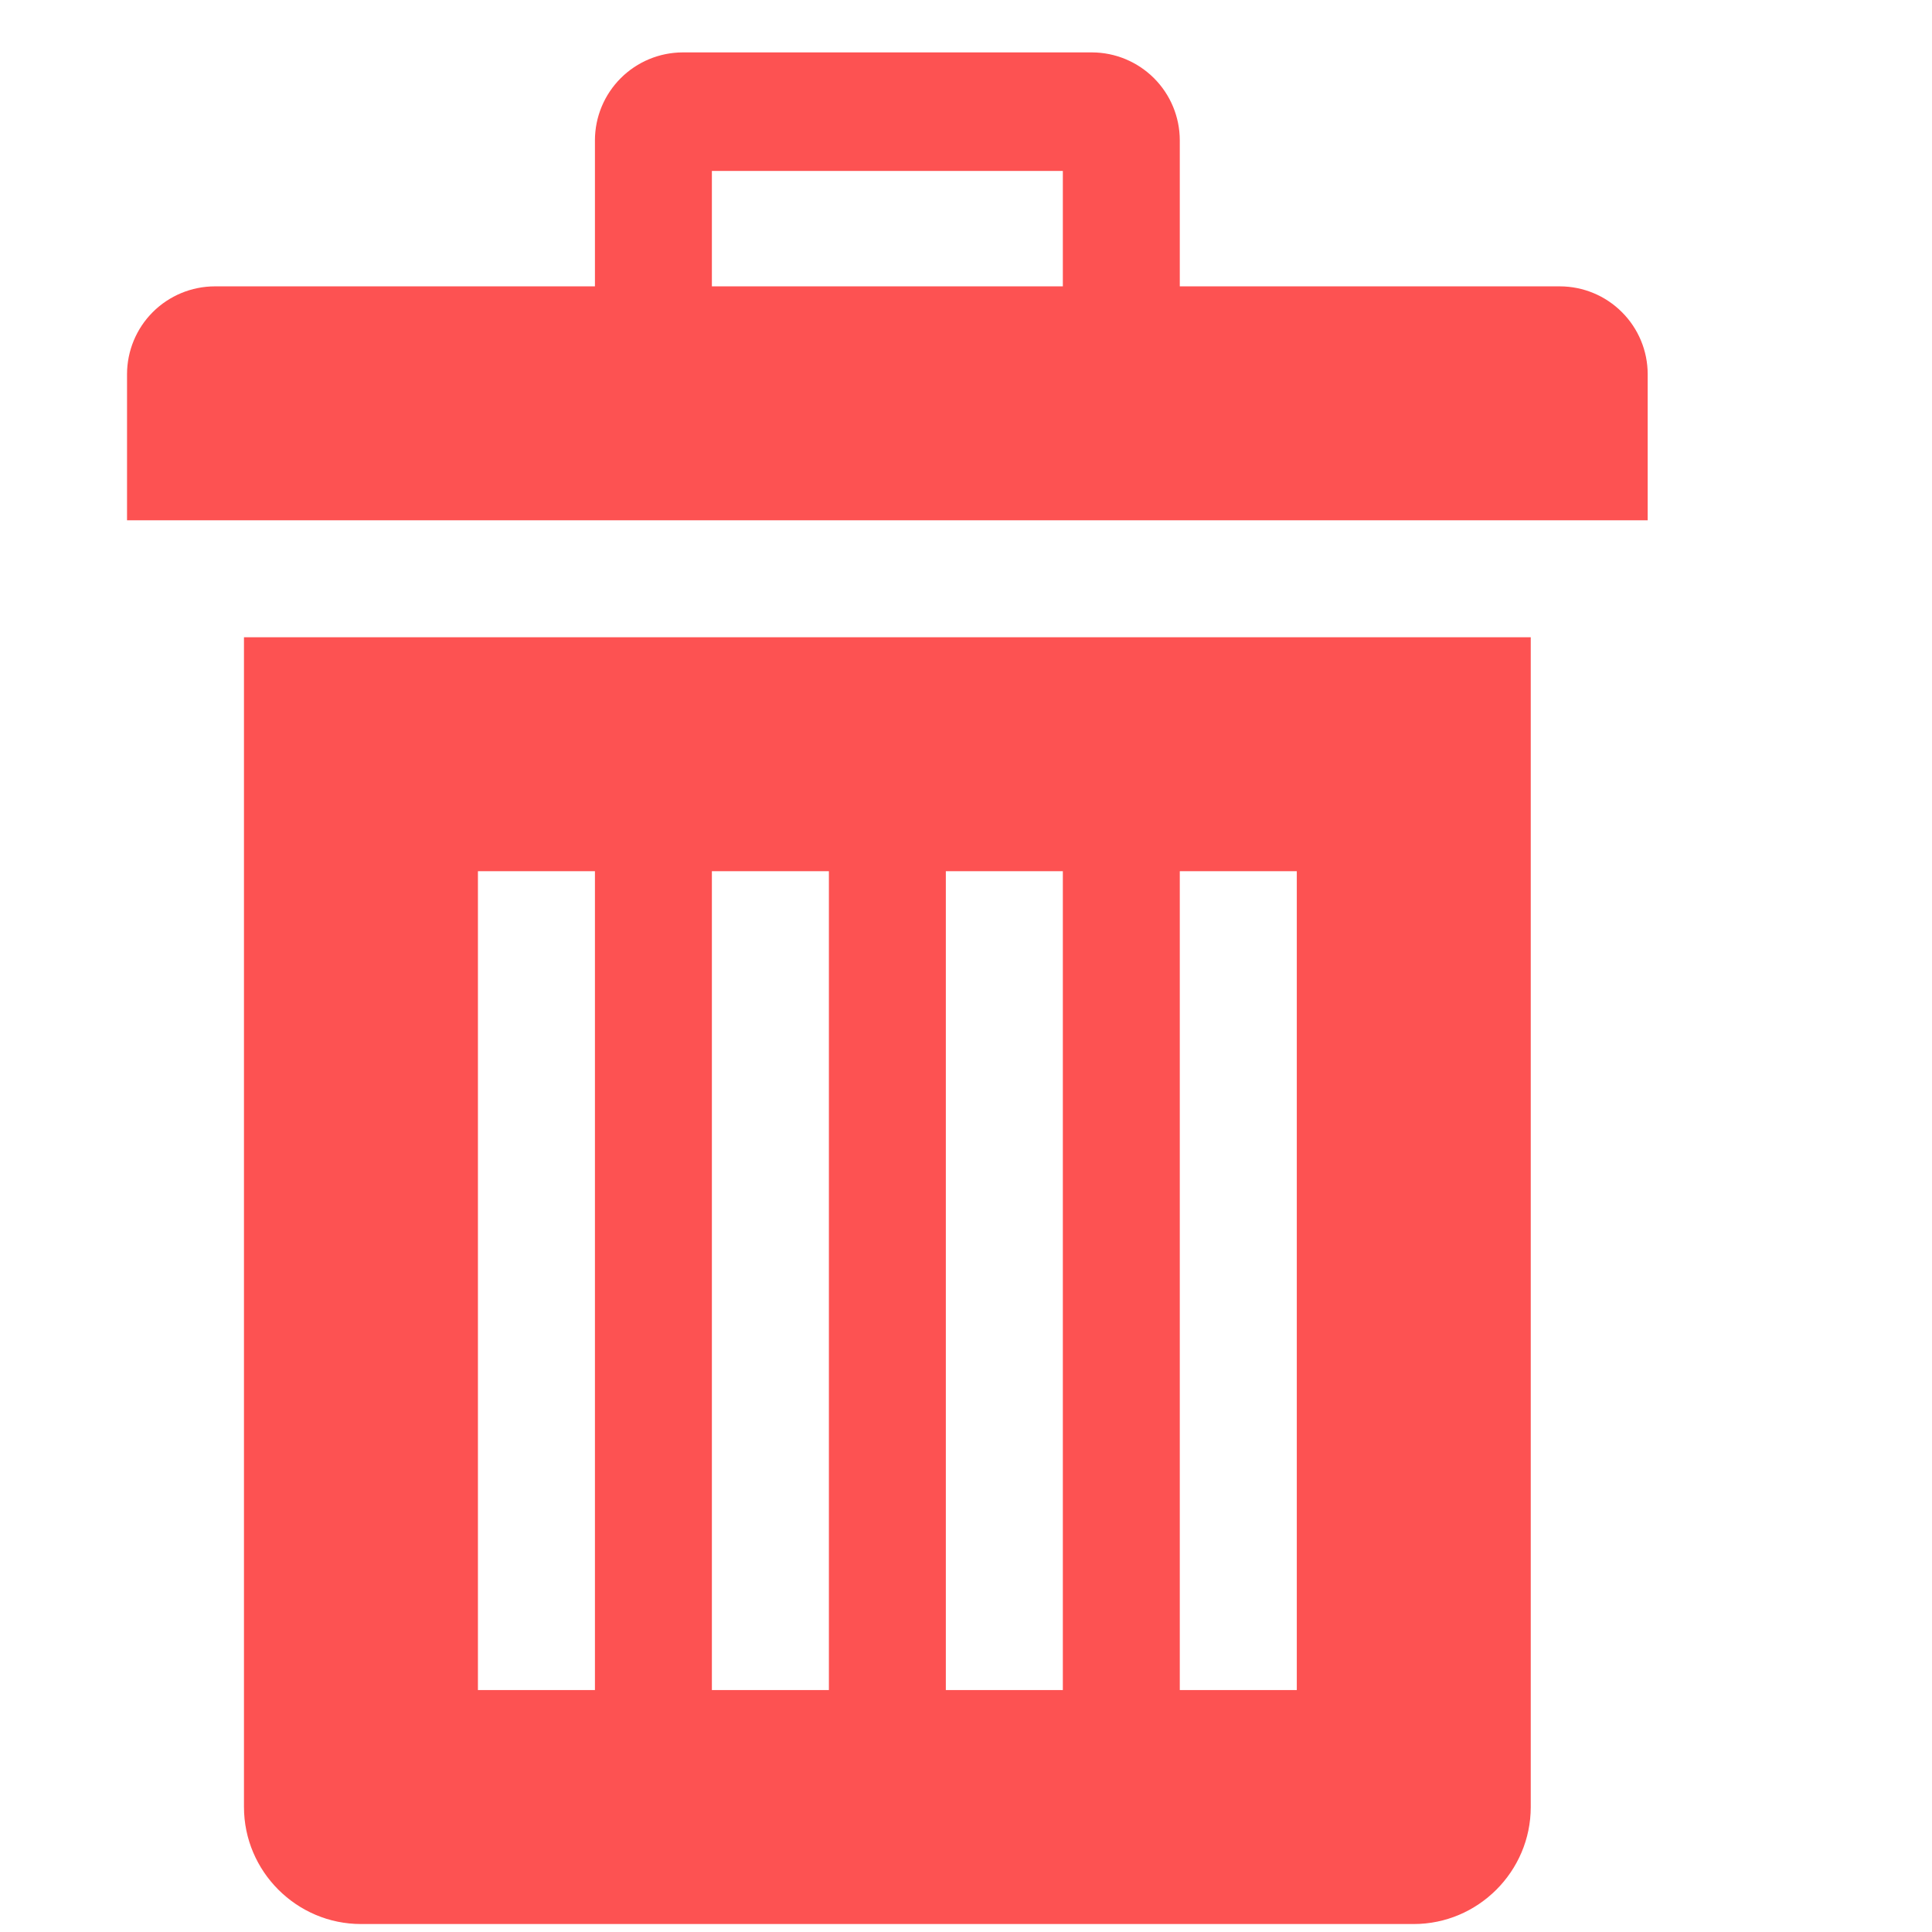 <svg width="32" height="32" viewBox="0 0 32 32" fill="none" xmlns="http://www.w3.org/2000/svg">
<g clip-path="url(#clip0_354_35)">
<path d="M4.041 10.555V29.93C4.041 30.996 4.913 31.868 5.979 31.868H23.416C24.482 31.868 25.354 30.996 25.354 29.93V10.555H4.041ZM9.854 27.993H7.916V14.43H9.854V27.993ZM13.729 27.993H11.791V14.43H13.729V27.993ZM17.604 27.993H15.666V14.43H17.604V27.993ZM21.479 27.993H19.541V14.43H21.479V27.993ZM25.838 4.743H19.541V2.321C19.54 1.936 19.386 1.567 19.114 1.295C18.841 1.023 18.473 0.869 18.088 0.868L11.307 0.868C10.922 0.869 10.553 1.023 10.281 1.295C10.009 1.567 9.855 1.936 9.854 2.321V4.743H3.557C3.172 4.744 2.803 4.897 2.53 5.17C2.258 5.442 2.105 5.811 2.104 6.196V8.618H27.291V6.196C27.29 5.811 27.137 5.442 26.864 5.17C26.592 4.897 26.223 4.744 25.838 4.743ZM17.604 4.743H11.791V2.831H17.604V4.743Z" fill="#FD5252"/>
</g>
<defs>
<clipPath id="clip0_354_35">
<rect width="31" height="31" fill="white" transform="translate(0.166 0.868)"/>
</clipPath>
</defs>
</svg>
